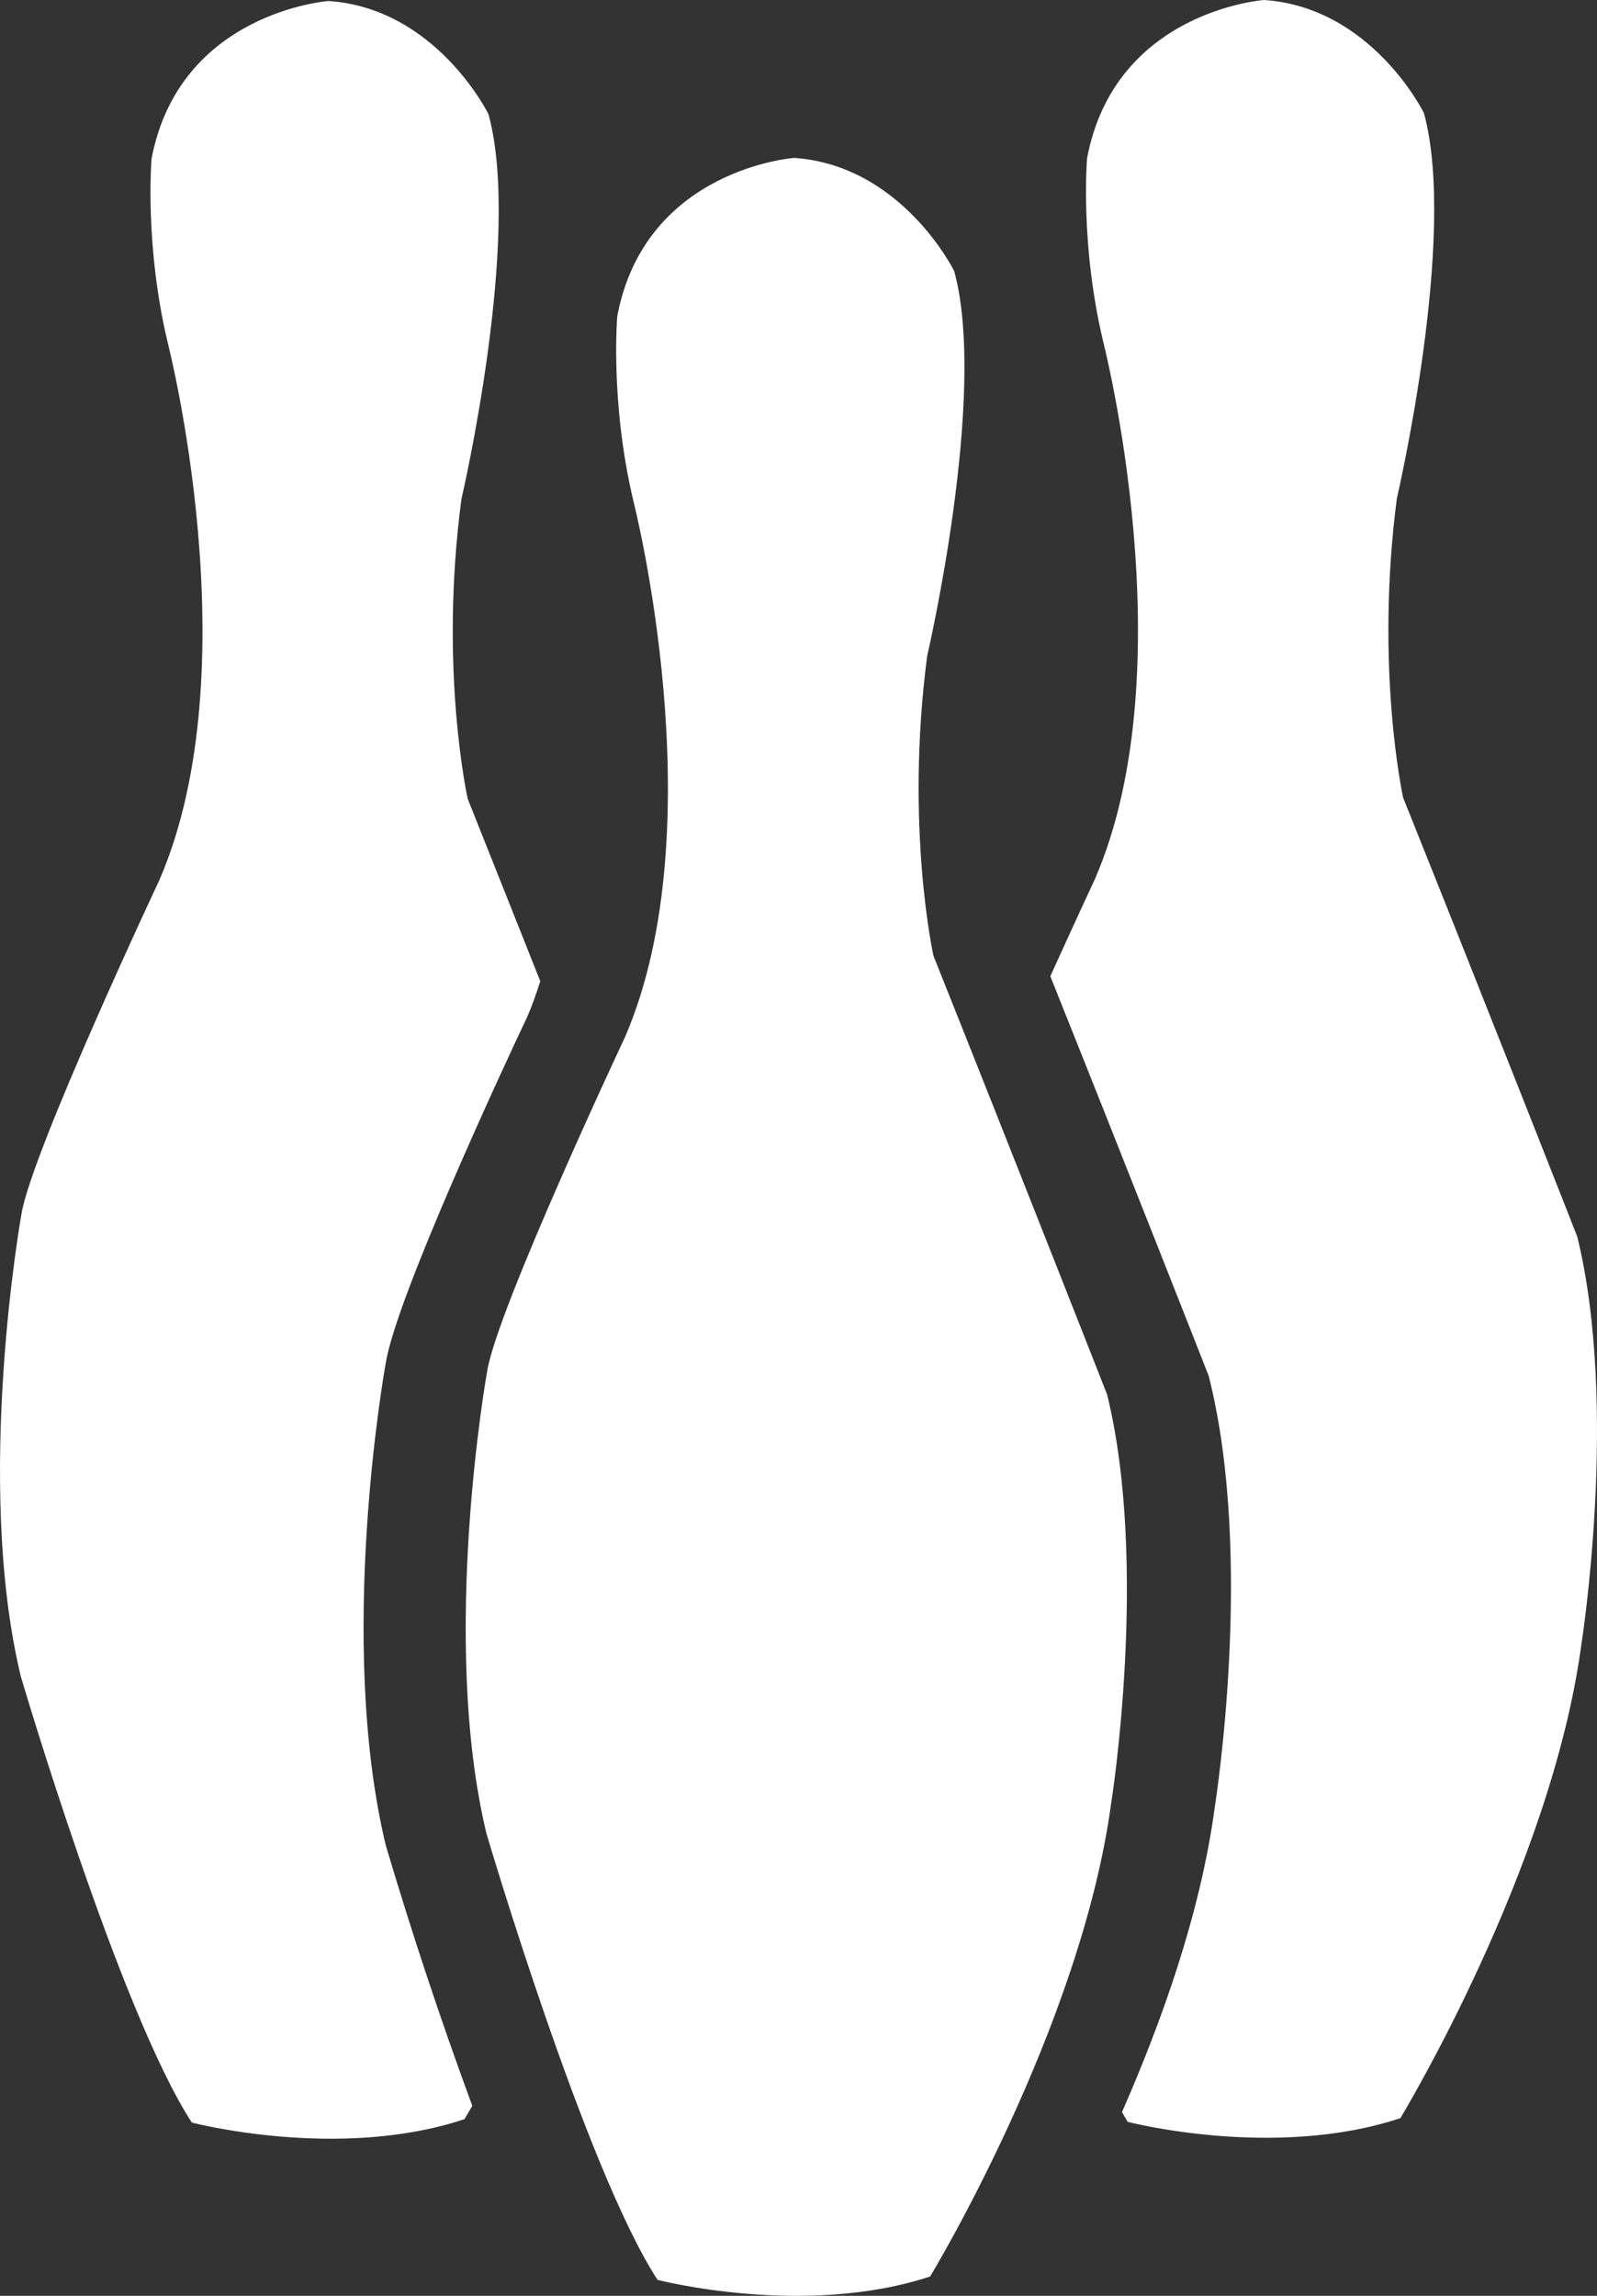 <svg width="16" height="23" viewBox="0 0 16 23" fill="none" xmlns="http://www.w3.org/2000/svg">
<rect x="0" y="0" width="16" height="23" fill="#333333" stroke="none"/>
<path d="M11.092 13.971C11.092 13.971 10.209 11.722 9.352 9.575C9.352 9.575 9.065 8.285 9.289 6.572C9.289 6.572 9.899 3.954 9.56 2.716C9.56 2.716 9.039 1.656 7.956 1.582C7.956 1.582 6.463 1.69 6.184 3.169C6.184 3.169 6.111 4.022 6.343 5.007C6.343 5.007 7.179 8.264 6.262 10.389C6.262 10.389 4.982 13.111 4.881 13.735C4.881 13.735 4.402 16.402 4.873 18.366C4.873 18.366 5.863 21.727 6.588 22.84C6.588 22.84 8.058 23.222 9.319 22.806C9.319 22.806 10.831 20.313 11.133 18.061C11.134 18.061 11.512 15.68 11.092 13.971ZM15.802 12.388C15.802 12.388 14.919 10.139 14.058 7.992C14.058 7.992 13.772 6.701 13.995 4.992C13.995 4.992 14.606 2.374 14.266 1.133C14.266 1.133 13.747 0.073 12.664 0C12.664 0 11.17 0.107 10.891 1.586C10.891 1.586 10.818 2.44 11.053 3.424C11.053 3.424 11.889 6.684 10.97 8.806C10.97 8.806 10.771 9.233 10.523 9.78C11.327 11.79 12.098 13.754 12.098 13.754L12.111 13.788L12.119 13.822C12.56 15.61 12.184 18.013 12.171 18.102C12.028 19.173 11.632 20.267 11.241 21.159L11.298 21.257C11.298 21.257 12.767 21.639 14.03 21.22C14.03 21.22 15.541 18.731 15.843 16.477C15.843 16.476 16.222 14.097 15.802 12.388ZM5.283 10.185C5.332 10.073 5.374 9.95 5.413 9.83C5.183 9.249 4.933 8.625 4.686 8.003C4.686 8.003 4.396 6.709 4.623 5C4.623 5 5.233 2.384 4.894 1.144C4.894 1.144 4.373 0.083 3.291 0.01C3.291 0.01 1.796 0.12 1.518 1.593C1.518 1.593 1.446 2.45 1.68 3.431C1.68 3.431 2.517 6.69 1.597 8.816C1.597 8.816 0.317 11.539 0.215 12.162C0.215 12.162 -0.264 14.829 0.208 16.793C0.208 16.793 1.198 20.154 1.922 21.264C1.922 21.264 3.393 21.65 4.653 21.23L4.732 21.097C4.415 20.237 4.126 19.366 3.865 18.487C3.374 16.44 3.846 13.757 3.865 13.654C3.971 12.991 5.069 10.636 5.283 10.185Z" fill="white"/>
</svg>
